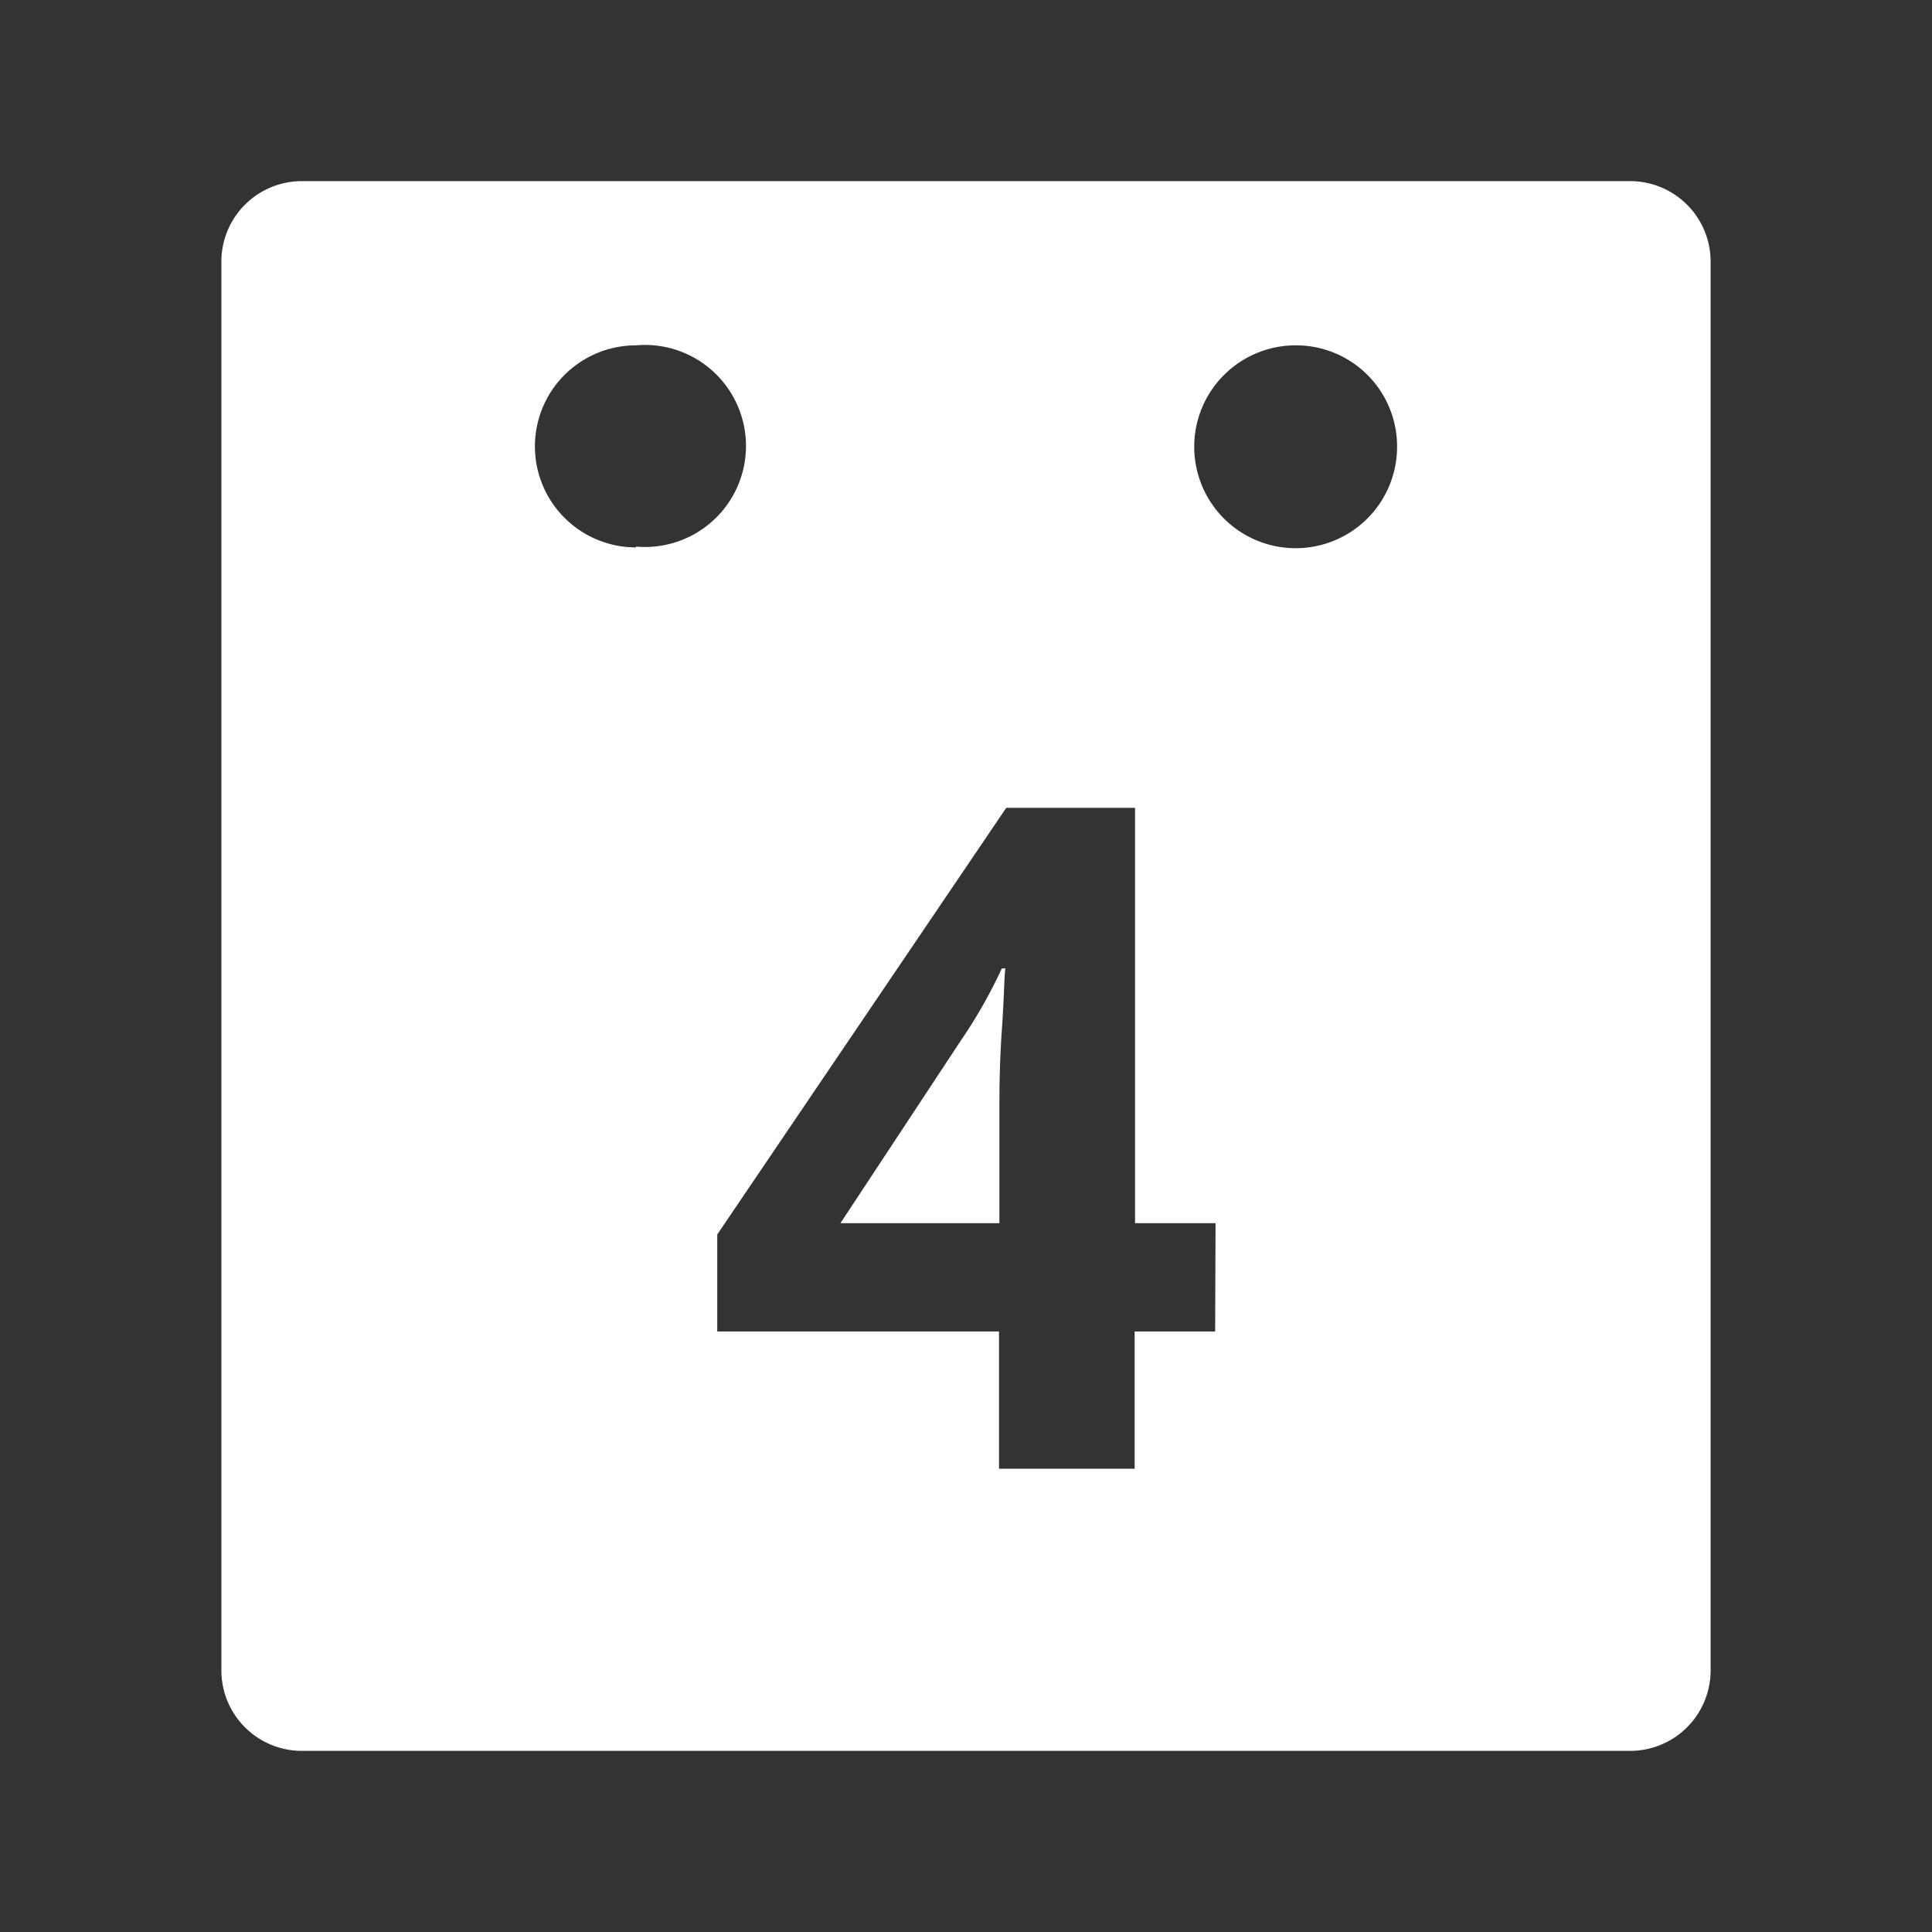 <?xml version="1.0" encoding="UTF-8"?>
<svg viewBox="0 0 48 48" xmlns="http://www.w3.org/2000/svg">
    <rect x="0" y="0" width="48" height="48" fill="#333333" stroke="none"/>
    <defs>
        <style>.a{fill:#fff;}</style>
    </defs>
    <path class="a" d="m40.5 4.5h-33a2 2 0 0 0-2 2v35a2 2 0 0 0 2 2h33a2 2 0 0 0 2-2v-35a2 2 0 0 0-2-2zm-24.7 9.1a2.51 2.51 0 0 1-2.51-2.51 2.51 2.51 0 0 1 2.51-2.51 2.51 2.51 0 1 1 0 5zm14.39 19.48h-2v3.41h-3.37v-3.41h-7v-2.41l7.18-10.6h3.2v10.32h2zm4.52-22a2.52 2.52 0 1 1-2.51-2.5 2.51 2.51 0 0 1 2.51 2.51z"/>
    <path class="a" d="M23.88,25.84l-3,4.55h3.95V27.6c0-.46,0-1.14.06-2s.06-1.4.09-1.54h-.09A12.25,12.25,0,0,1,23.88,25.84Z"/>
</svg>
